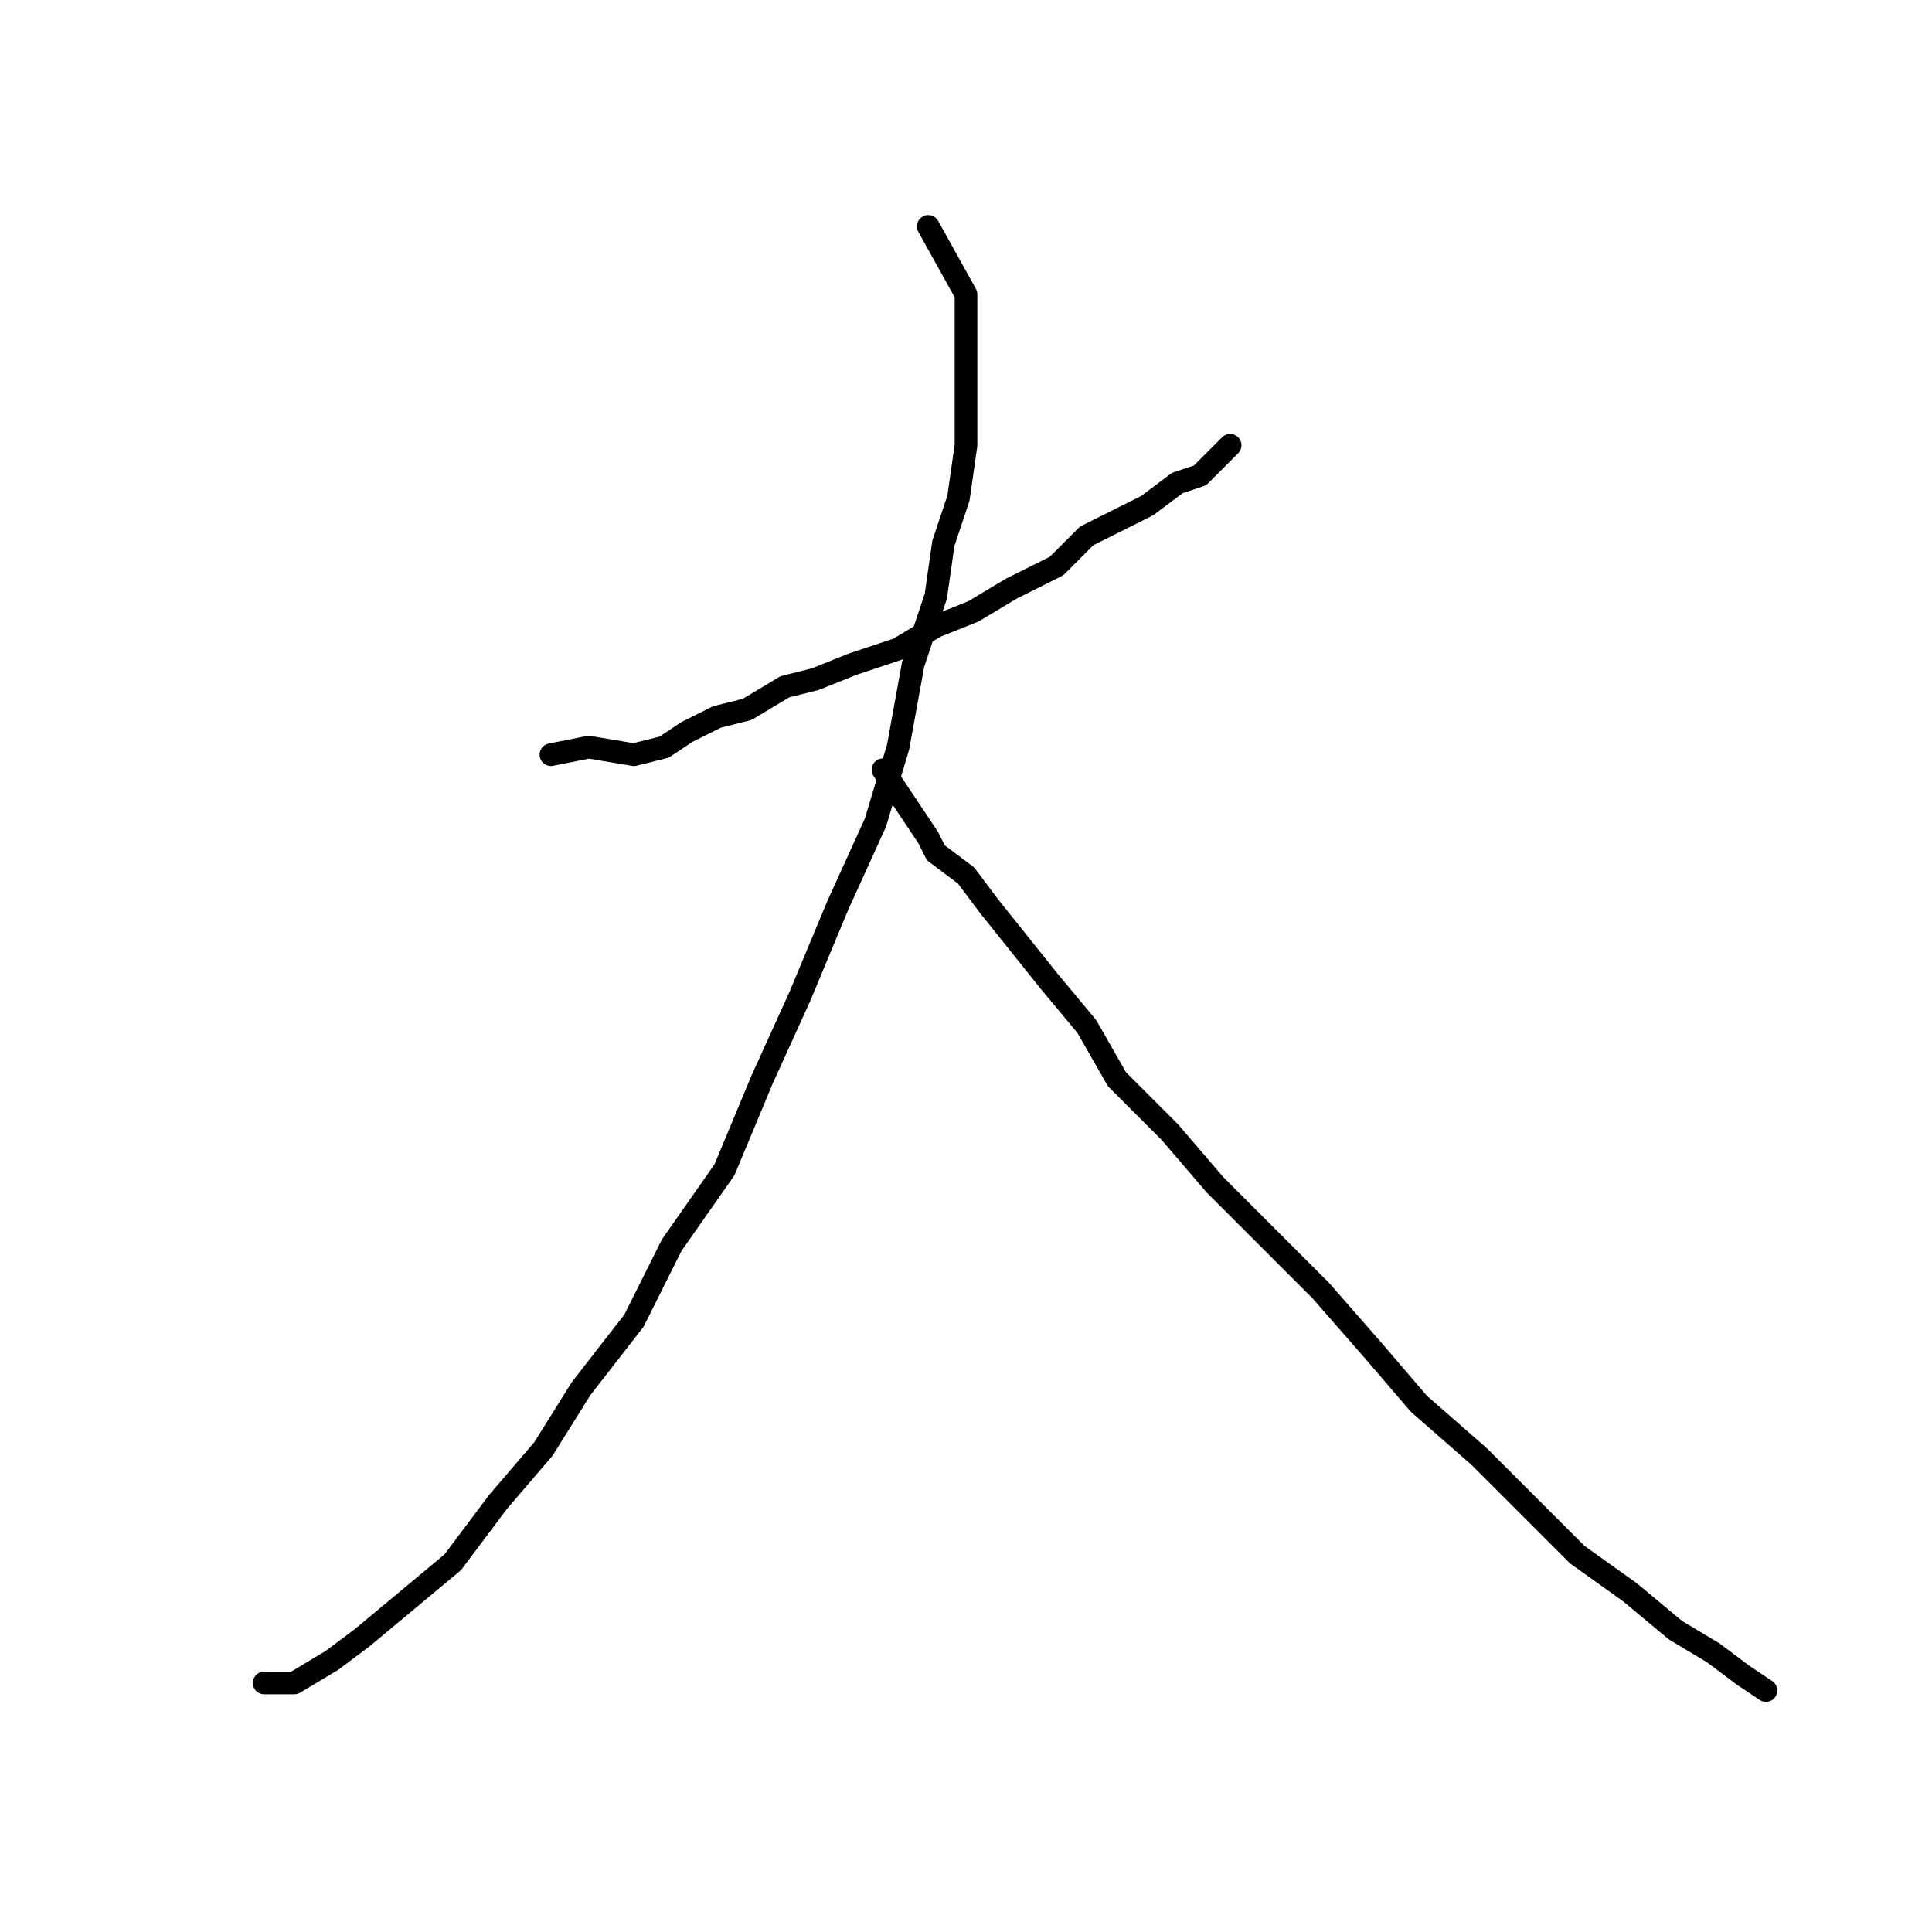 <?xml version="1.0" standalone="no"?>
    <svg width="256" height="256" xmlns="http://www.w3.org/2000/svg" version="1.1">
    <polyline stroke="black" stroke-width="3" stroke-linecap="round" fill="transparent" stroke-linejoin="round" points="73 100 78 99 84 100 88 99 91 97 95 95 99 94 104 91 108 90 113 88 119 86 124 83 129 81 134 78 140 75 144 71 148 69 152 67 156 64 159 63 161 61 163 59 163 59 " />
        <polyline stroke="black" stroke-width="3" stroke-linecap="round" fill="transparent" stroke-linejoin="round" points="123 30 128 39 128 41 128 43 128 47 128 51 128 55 128 59 127 66 125 72 124 79 121 88 119 99 116 109 111 120 106 132 101 143 96 155 89 165 84 175 77 184 72 192 66 199 60 207 54 212 48 217 44 220 39 223 35 223 35 223 " />
        <polyline stroke="black" stroke-width="3" stroke-linecap="round" fill="transparent" stroke-linejoin="round" points="117 102 123 111 124 113 128 116 131 120 135 125 139 130 144 136 148 143 155 150 161 157 168 164 175 171 182 179 188 186 196 193 203 200 209 206 216 211 222 216 227 219 231 222 234 224 234 224 " />
        </svg>